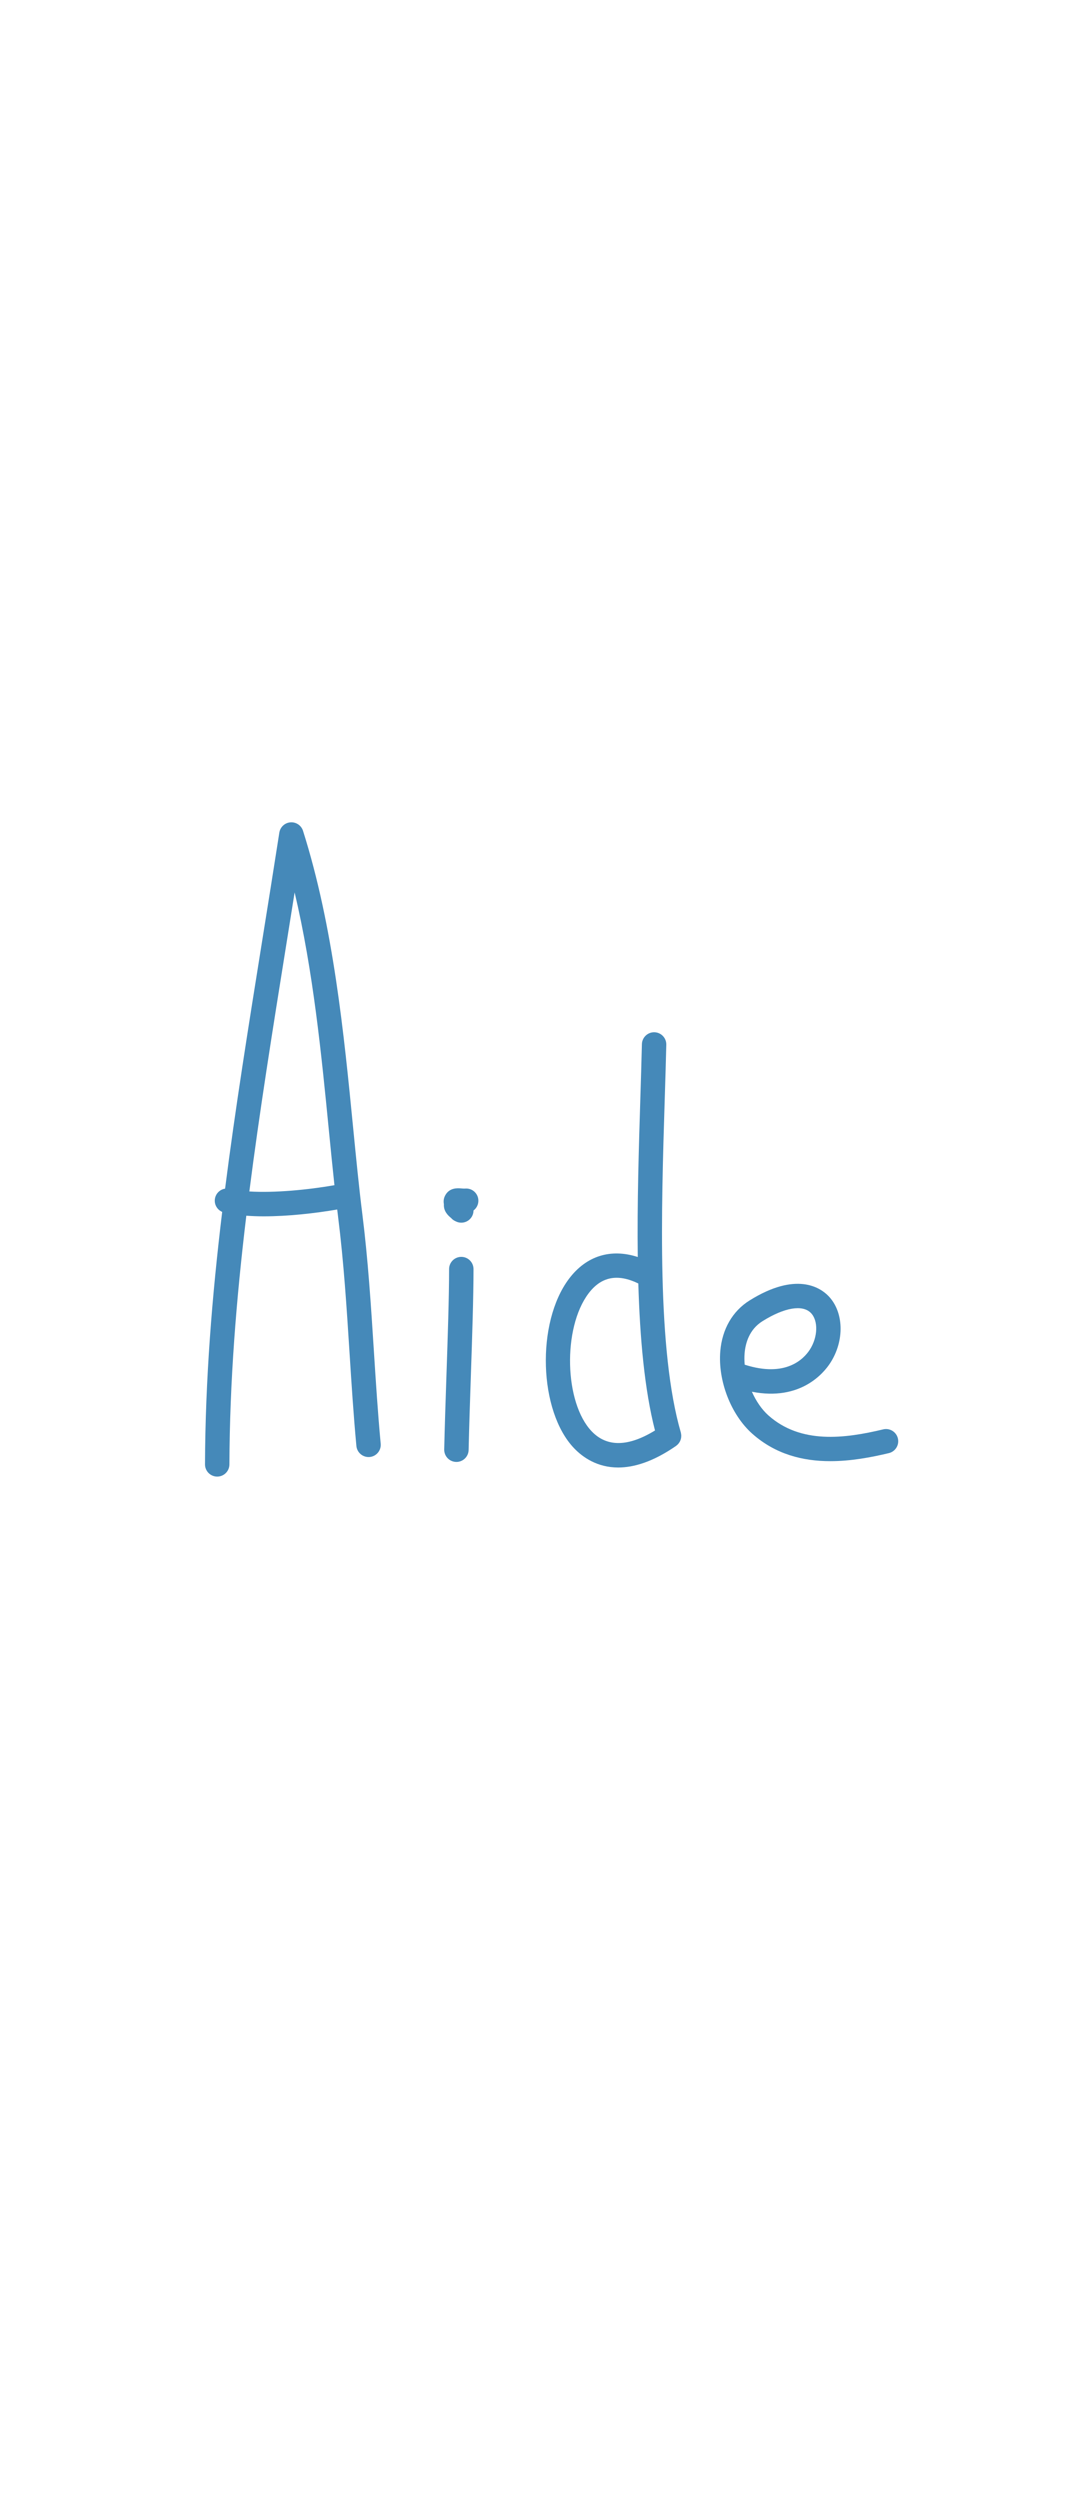 <?xml version="1.0" encoding="utf-8"?>
<!-- Generator: Adobe Illustrator 16.0.0, SVG Export Plug-In . SVG Version: 6.00 Build 0)  -->
<!DOCTYPE svg PUBLIC "-//W3C//DTD SVG 1.1//EN" "http://www.w3.org/Graphics/SVG/1.1/DTD/svg11.dtd">
<svg version="1.1" id="Calque_1" xmlns="http://www.w3.org/2000/svg" xmlns:xlink="http://www.w3.org/1999/xlink" x="0px" y="0px"
	 width="220px" height="512px" viewBox="0 0 220 512" enable-background="new 0 0 220 512" xml:space="preserve">
<g>
	<path fill="#4589B9" d="M74.222,248.634c-0.681-5.419-1.261-11.331-1.875-17.589c-1.895-19.324-4.043-41.226-10.275-60.897
		c-0.351-1.107-1.417-1.825-2.574-1.738c-1.157,0.088-2.102,0.962-2.28,2.109c-1.173,7.545-2.352,14.901-3.506,22.102
		c-2.859,17.838-5.531,34.552-7.604,50.808c-0.973,0.151-1.803,0.87-2.046,1.886c-0.289,1.203,0.35,2.406,1.451,2.875
		c-2.102,17.423-3.455,34.383-3.52,51.697c-0.005,1.381,1.11,2.505,2.491,2.51c0.003,0,0.006,0,0.009,0
		c1.376,0,2.495-1.113,2.5-2.49c0.063-17.021,1.395-33.742,3.464-50.938c1.138,0.081,2.317,0.13,3.543,0.13
		c4.983,0,10.51-0.616,15.075-1.401c0.063,0.517,0.122,1.05,0.186,1.559c1.157,9.211,1.756,18.63,2.336,27.739
		c0.4,6.287,0.814,12.788,1.407,19.133c0.128,1.375,1.355,2.377,2.722,2.257c1.375-0.129,2.385-1.347,2.257-2.722
		c-0.586-6.271-0.998-12.734-1.396-18.985C76.002,267.494,75.398,257.998,74.222,248.634z M51.077,244.003
		c2.064-16.173,4.725-32.821,7.573-50.591c0.563-3.511,1.131-7.06,1.702-10.648c3.82,16.153,5.501,33.298,7.019,48.769
		c0.38,3.876,0.75,7.601,1.137,11.187C63.004,243.68,56.212,244.322,51.077,244.003z"/>
	<path fill="#4589B9" d="M139.481,293.465c-0.008-0.034-0.009-0.068-0.019-0.103c-4.896-16.835-4.007-45.384-3.294-68.324
		c0.121-3.885,0.237-7.606,0.318-11.082c0.033-1.38-1.06-2.525-2.44-2.558c-1.368-0.034-2.525,1.061-2.558,2.441
		c-0.082,3.463-0.197,7.172-0.317,11.043c-0.318,10.232-0.67,21.564-0.531,32.546c-5.52-1.792-10.542-0.252-14.088,4.461
		c-6.761,8.986-6.203,27.159,1.066,34.724c1.73,1.801,4.69,3.924,9.021,3.924c3.186-0.001,7.115-1.149,11.843-4.421
		c0.023-0.017,0.041-0.037,0.063-0.054c0.079-0.059,0.151-0.123,0.223-0.189c0.051-0.048,0.101-0.095,0.146-0.146
		c0.062-0.067,0.115-0.14,0.168-0.214c0.042-0.058,0.084-0.115,0.12-0.177c0.047-0.077,0.085-0.158,0.122-0.24
		c0.028-0.063,0.058-0.124,0.081-0.188c0.032-0.089,0.055-0.18,0.077-0.272c0.015-0.063,0.031-0.125,0.041-0.188
		c0.015-0.094,0.021-0.188,0.024-0.283c0.003-0.067,0.006-0.135,0.003-0.203c-0.003-0.088-0.016-0.177-0.028-0.266
		C139.513,293.617,139.501,293.541,139.481,293.465z M121.224,293.148c-5.634-5.861-5.999-21.177-0.675-28.253
		c2.589-3.444,5.935-4.112,10.205-2.048c0.326,11.201,1.271,21.772,3.416,30.107C128.687,296.311,124.333,296.384,121.224,293.148z"
		/>
	<path fill="#4589B9" d="M94.493,257.398c-1.381,0-2.5,1.119-2.5,2.5c0,5.696-0.275,13.852-0.541,21.738
		c-0.175,5.194-0.357,10.565-0.458,15.205c-0.03,1.38,1.064,2.523,2.445,2.554c0.019,0.001,0.037,0.001,0.056,0.001
		c1.355,0,2.469-1.084,2.499-2.445c0.101-4.609,0.282-9.966,0.457-15.146c0.268-7.929,0.544-16.126,0.544-21.907
		C96.993,258.518,95.874,257.398,94.493,257.398z"/>
	<path fill="#4589B9" d="M95.31,243.407c-0.271,0.02-0.56-0.004-0.838-0.027c-0.696-0.057-2.324-0.189-3.212,1.318
		c-0.387,0.656-0.451,1.296-0.332,1.915c-0.093,1.4,0.807,2.287,1.475,2.826c0.25,0.29,0.563,0.516,0.909,0.664
		c0.37,0.199,0.776,0.296,1.18,0.296c0.737,0,1.466-0.324,1.96-0.946c0.364-0.459,0.542-1.007,0.542-1.551
		c0.658-0.494,1.058-1.303,0.993-2.184C97.885,244.339,96.69,243.305,95.31,243.407z"/>
	<path fill="#4589B9" d="M183.926,294.576c-0.322-1.343-1.672-2.171-3.014-1.85c-7.91,1.895-16.886,3.035-23.505-2.856
		c-1.366-1.218-2.533-2.934-3.388-4.851c9.967,1.952,14.708-3.825,16.033-5.857c2.989-4.584,2.825-10.508-0.383-13.78
		c-1.668-1.701-6.58-5.017-16.12,0.939c-3.486,2.177-5.618,5.858-6.001,10.368c-0.517,6.071,2.17,13.026,6.533,16.914
		c4.796,4.271,10.439,5.636,16.008,5.636c4.167,0,8.293-0.766,11.986-1.649C183.419,297.268,184.247,295.919,183.926,294.576z
		 M152.547,279.479c-0.073-0.807-0.081-1.602-0.017-2.365c0.175-2.054,0.953-4.856,3.668-6.552c4.486-2.8,8.188-3.427,9.901-1.68
		c1.553,1.584,1.447,4.97-0.235,7.549C164.646,278.298,160.975,282.184,152.547,279.479z"/>
</g>
</svg>
